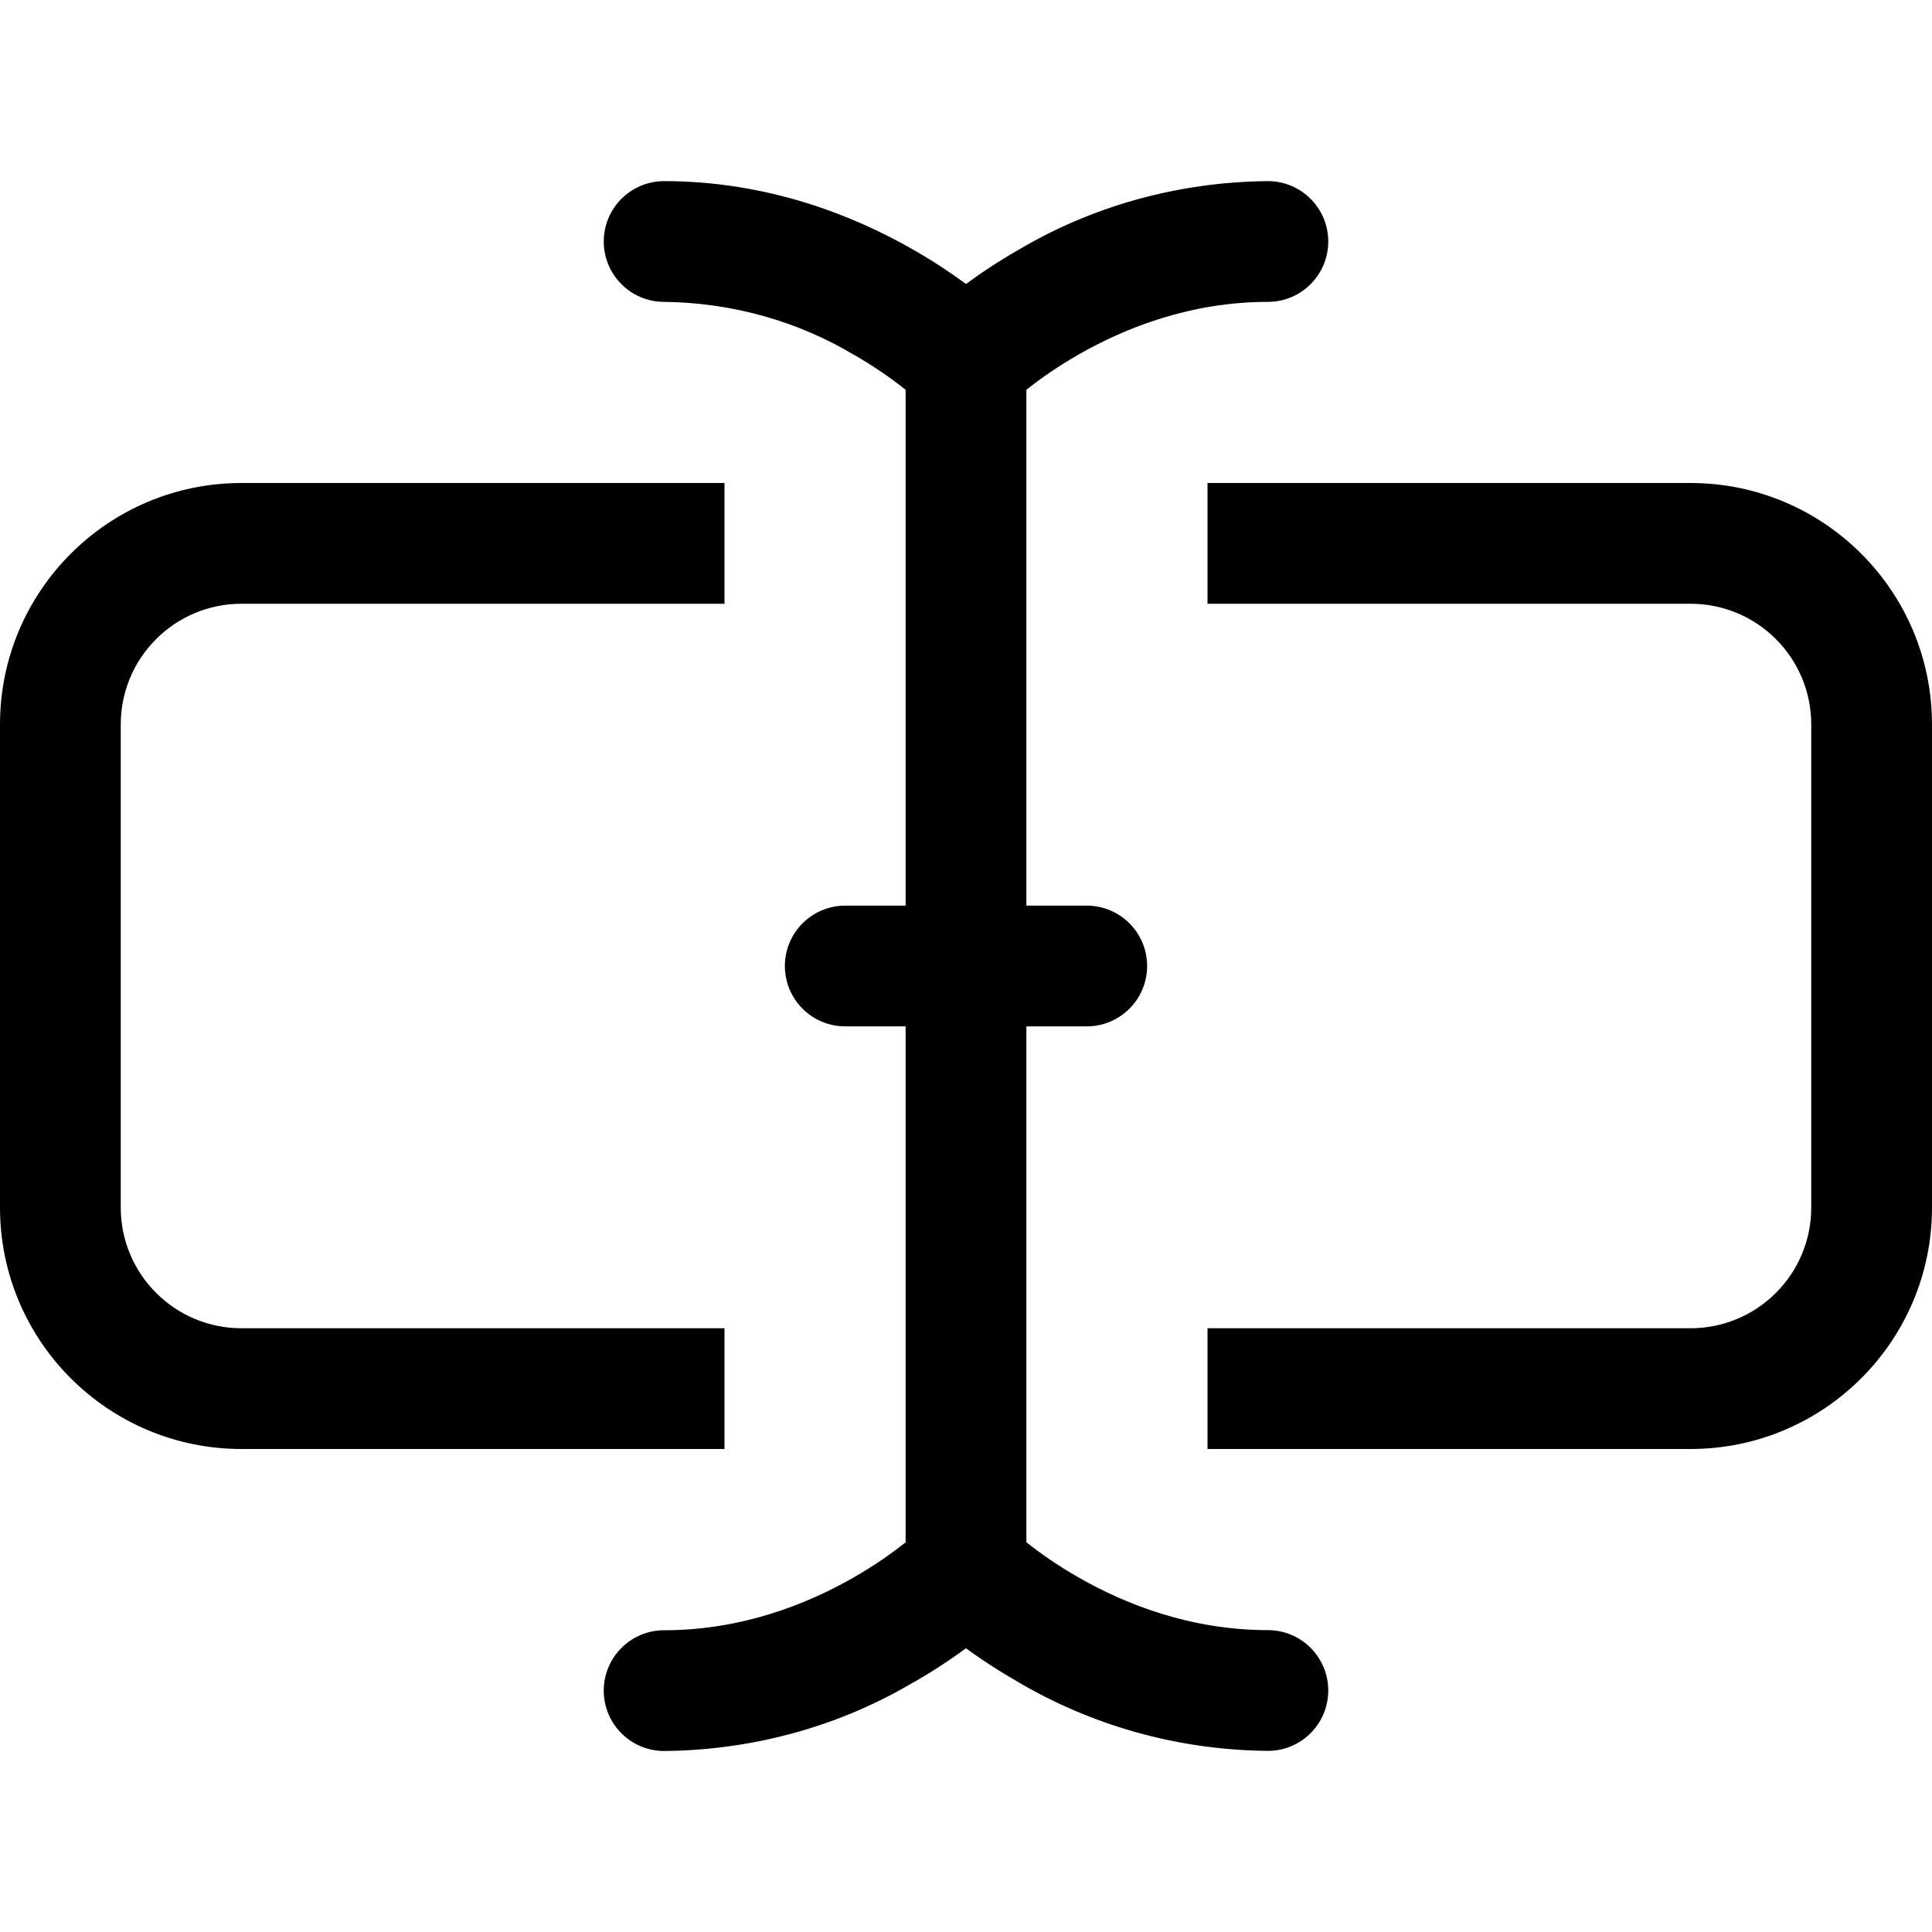 <!-- Generated by IcoMoon.io -->
<svg version="1.1" xmlns="http://www.w3.org/2000/svg" width="32" height="32" viewBox="0 0 32 32">
<title>input-cursor-text</title>
<path d="M10 4c0-0.552 0.448-1 1-1v0c1.724 0 3.146 0.574 4.12 1.132 0.348 0.198 0.642 0.396 0.88 0.572 0.238-0.176 0.532-0.374 0.88-0.572 1.181-0.7 2.6-1.118 4.116-1.132l0.004-0c0.552 0 1 0.448 1 1s-0.448 1-1 1v0c-1.276 0-2.354 0.426-3.128 0.868-0.333 0.191-0.617 0.385-0.886 0.599l0.014-0.011v8.544h1c0.552 0 1 0.448 1 1s-0.448 1-1 1v0h-1v8.544c0.2 0.16 0.496 0.374 0.872 0.588 0.774 0.442 1.852 0.868 3.128 0.868 0.552 0 1 0.448 1 1s-0.448 1-1 1v0c-1.52-0.014-2.939-0.432-4.159-1.153l0.039 0.021c-0.342-0.195-0.63-0.383-0.905-0.586l0.025 0.018c-0.251 0.186-0.538 0.374-0.836 0.547l-0.044 0.023c-1.181 0.7-2.6 1.118-4.116 1.132l-0.004 0c-0.552 0-1-0.448-1-1s0.448-1 1-1v0c1.276 0 2.354-0.426 3.128-0.868 0.376-0.214 0.67-0.428 0.872-0.588v-8.546h-1c-0.552 0-1-0.448-1-1s0.448-1 1-1v0h1v-8.544c-0.255-0.203-0.539-0.397-0.838-0.57l-0.034-0.018c-0.896-0.534-1.973-0.854-3.124-0.868l-0.004-0c-0.552 0-1-0.448-1-1v0z"></path>
<path d="M20 10h8c1.105 0 2 0.895 2 2v0 8c0 1.105-0.895 2-2 2v0h-8v2h8c2.209 0 4-1.791 4-4v0-8c0-2.209-1.791-4-4-4v0h-8v2zM12 10v-2h-8c-2.209 0-4 1.791-4 4v0 8c0 2.209 1.791 4 4 4v0h8v-2h-8c-1.105 0-2-0.895-2-2v0-8c0-1.105 0.895-2 2-2v0h8z"></path>
</svg>
